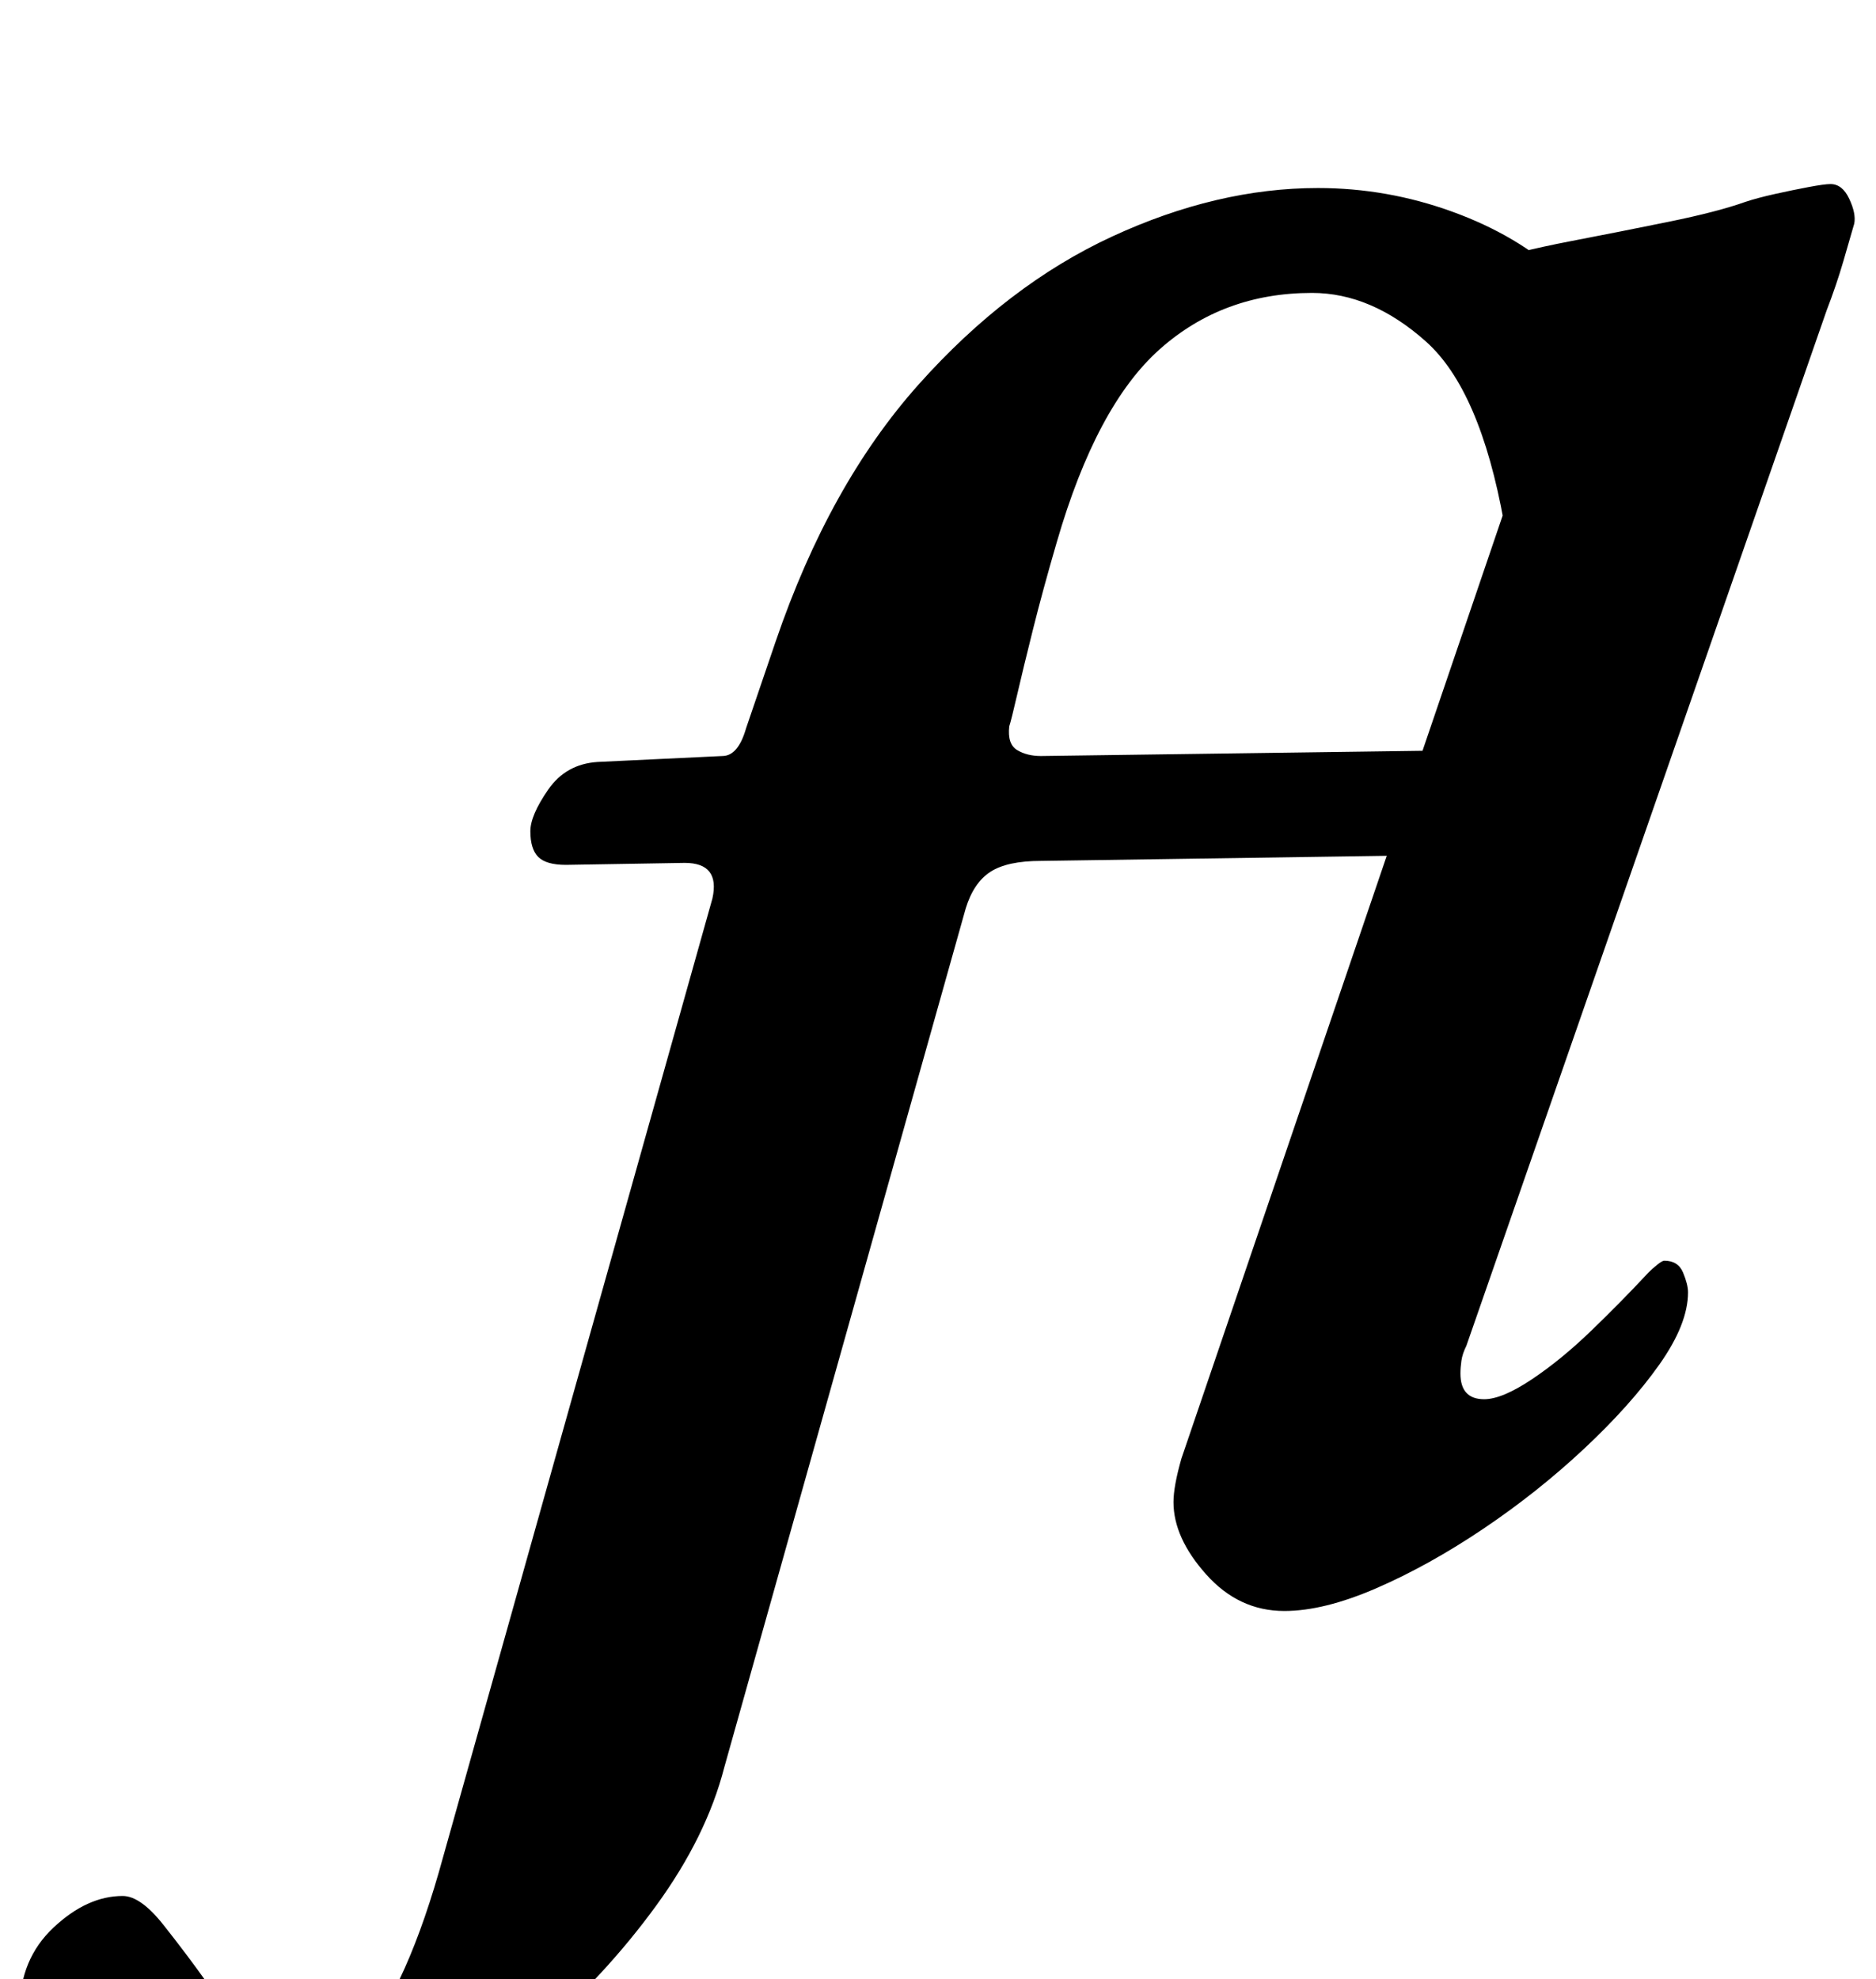 <?xml version="1.0" standalone="no"?>
<!DOCTYPE svg PUBLIC "-//W3C//DTD SVG 1.1//EN" "http://www.w3.org/Graphics/SVG/1.1/DTD/svg11.dtd" >
<svg xmlns="http://www.w3.org/2000/svg" xmlns:xlink="http://www.w3.org/1999/xlink" version="1.1" viewBox="-211 0 948 1000">
  <g transform="matrix(1 0 0 -1 0 800)">
   <path fill="currentColor"
d="M-68 -291q-70 0 -101.5 24t-31.5 52q0 25 17 41t35 16q9 0 20.5 -14.5t21.5 -28.5q10 -15 22 -28.5t30 -13.5q15 0 26.5 12.5t22 36t19.5 56.5l136 484q4 18 -14 18l-60 -1q-10 0 -14 4t-4 13q0 8 9 21t25 14l63 3q8 0 12 14l15 44q27 79 72 129.5t98 75t104 24.5
q35 0 68 -12t55 -32.5t25 -46.5l-54 -78q-12 67 -39.5 91.5t-57.5 24.5q-45 0 -77 -28.5t-52 -97.5q-7 -24 -12 -44t-8 -33t-4 -16q-1 -9 4 -12t12 -3l219 3q11 0 11 -14q0 -5 -5 -14.5t-11 -17t-11 -7.5l-203 -3q-17 0 -25.5 -5.5t-12.5 -18.5l-122 -434q-9 -35 -34.5 -70
t-59 -64t-67.5 -46.5t-62 -17.5zM438 -14q-23 0 -39.5 18.5t-16.5 36.5q0 8 4 22l170 499q11 34 7 48.5t-20 18.5q-13 4 -17.5 9t-5.5 11t1 10t12 7q23 7 49 12t50.5 10t38.5 10q6 2 15 4t17 3.5t11 1.5q6 0 9.5 -7.5t2.5 -12.5q-2 -7 -5.5 -19t-8.5 -25l-182 -523
q-2 -4 -2.5 -7.5t-0.5 -6.5q0 -13 12 -13q9 0 24 10t30.5 25t28.5 29q2 2 4.5 4t3.5 2q7 0 9.5 -6t2.5 -10q0 -16 -14.5 -36.5t-38 -42.5t-51 -40.5t-54 -30t-46.5 -11.5z" />
  </g>

</svg>
